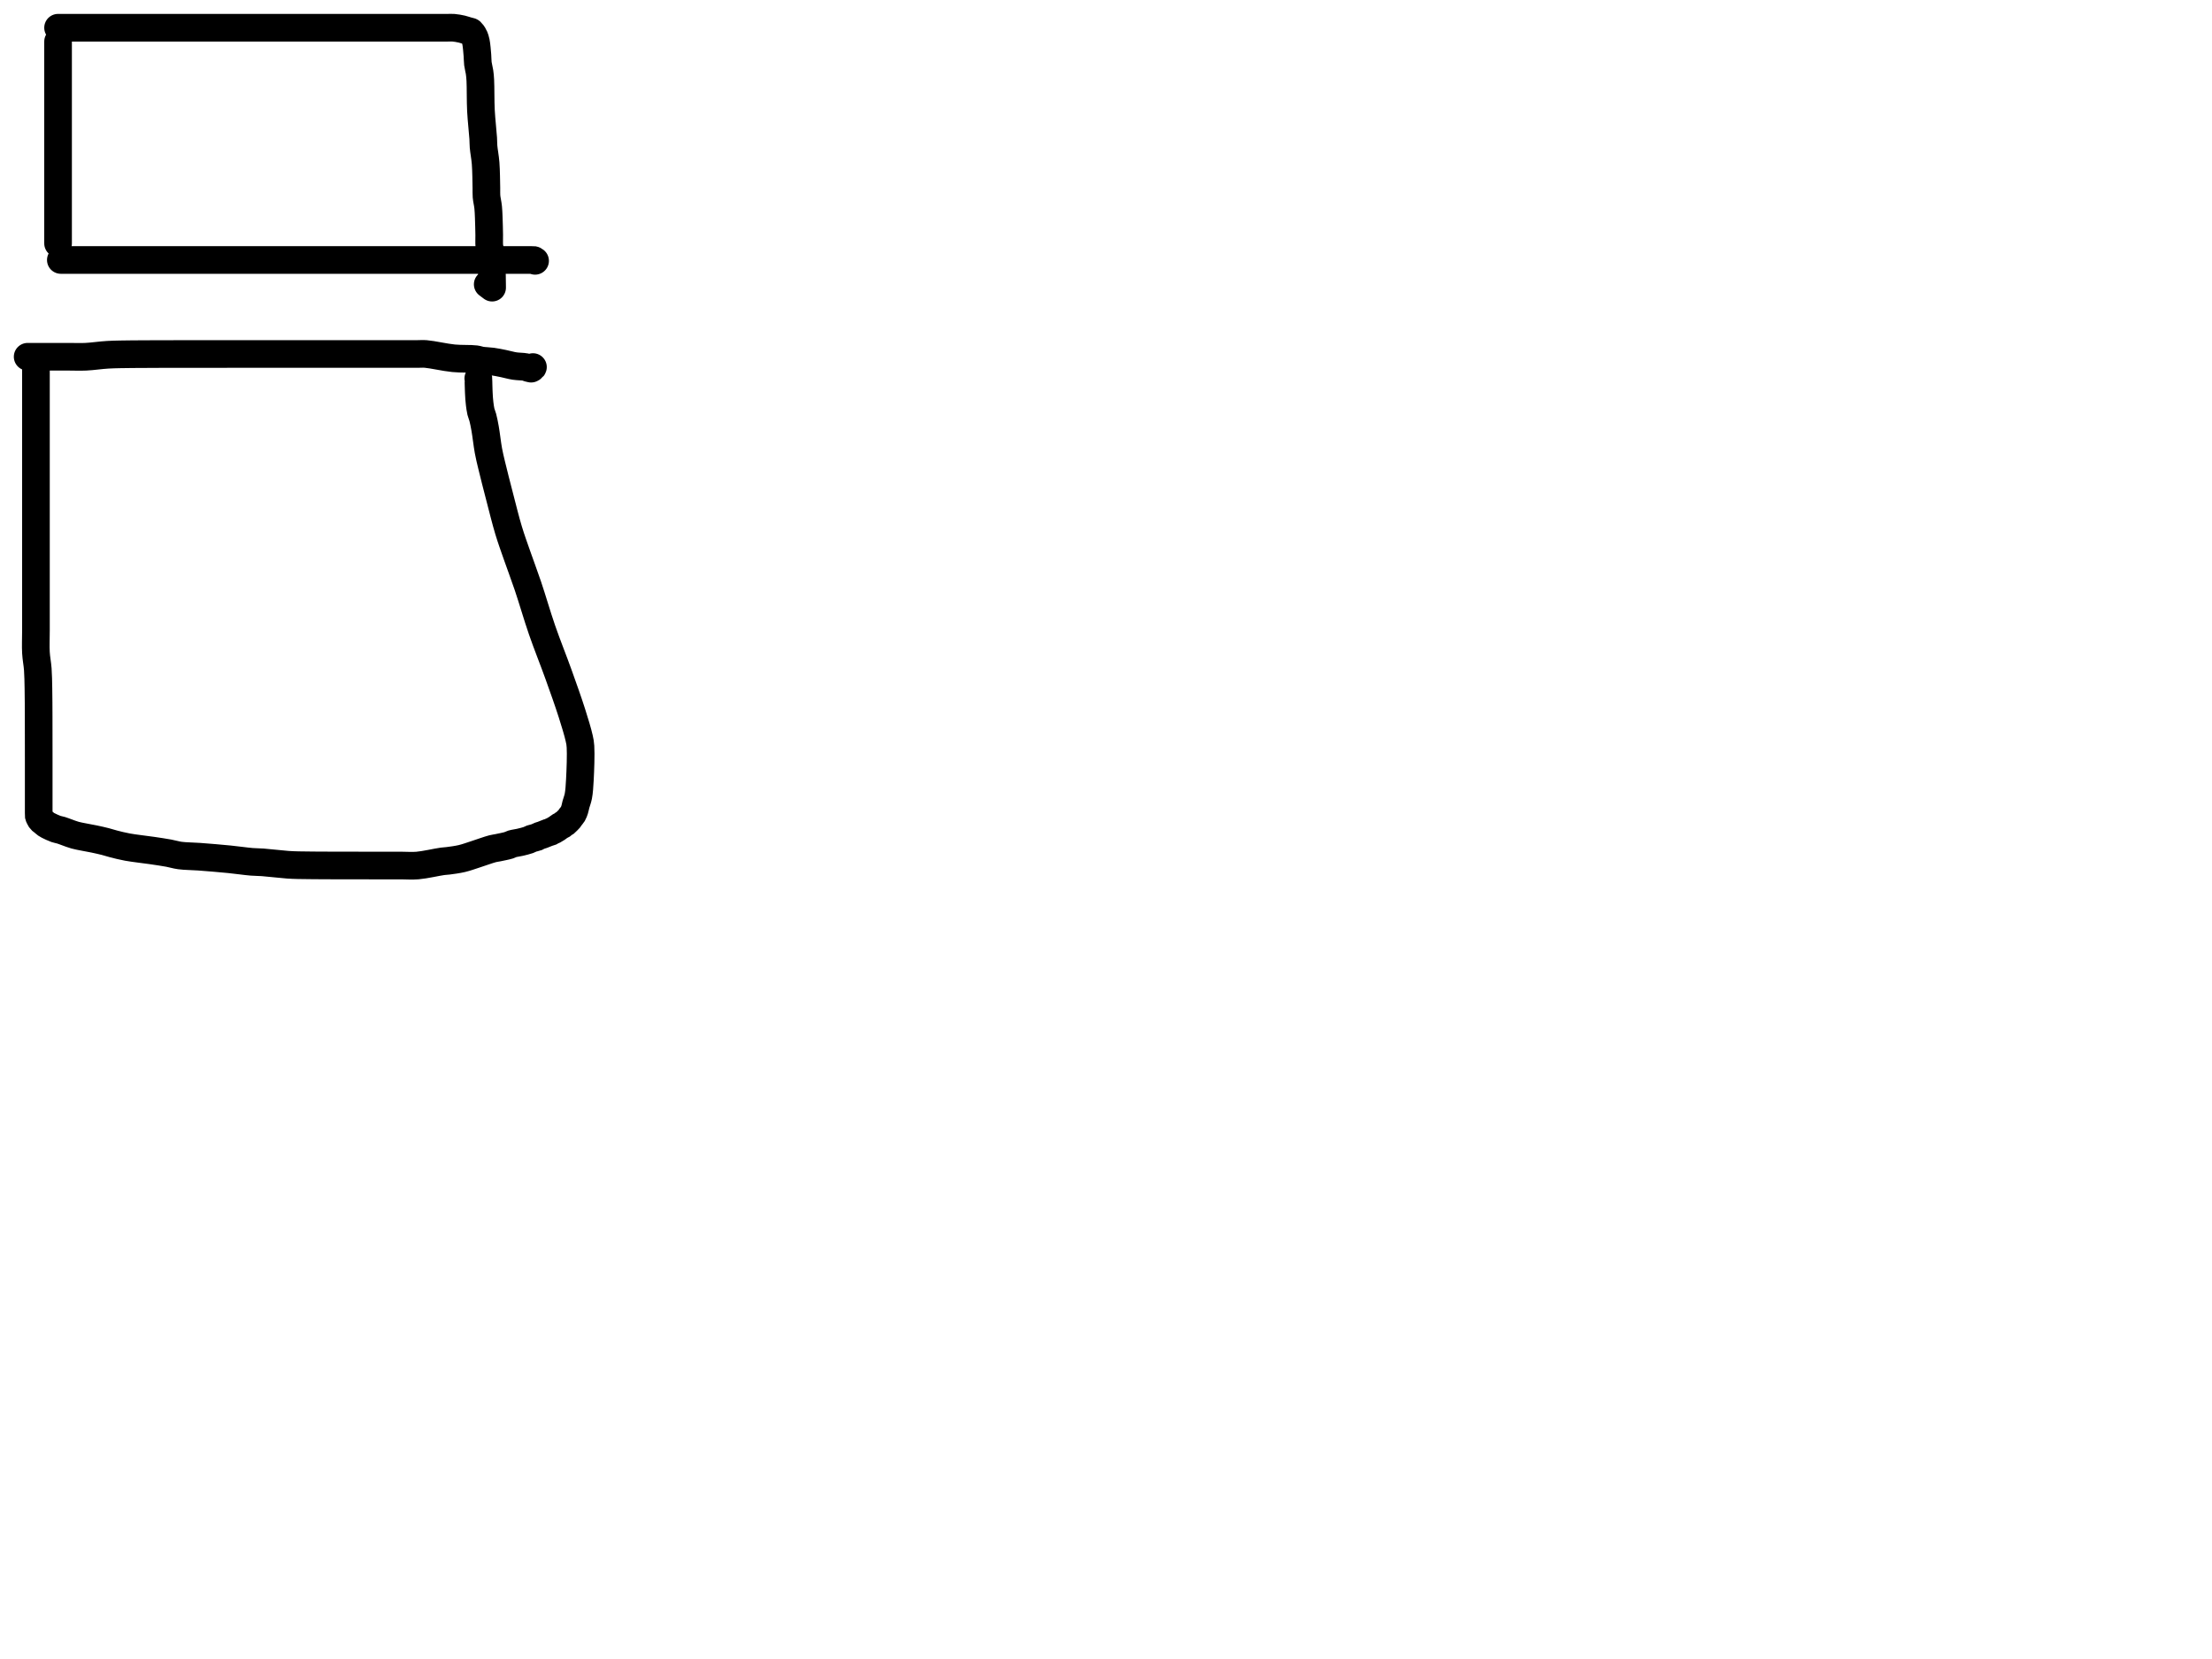 <?xml version="1.0" encoding="utf-8"?>
<!-- Generator: SketchAPI 2022.10.18.0 https://api.sketch.io -->
<svg version="1.1" xmlns="http://www.w3.org/2000/svg" xmlns:xlink="http://www.w3.org/1999/xlink" xmlns:sketchjs="https://sketch.io/dtd/" sketchjs:metadata="eyJuYW1lIjoiRHJhd2luZy5za2V0Y2hwYWQiLCJzdXJmYWNlIjp7ImlzUGFpbnQiOnRydWUsIm1ldGhvZCI6ImZpbGwiLCJibGVuZCI6Im5vcm1hbCIsImVuYWJsZWQiOnRydWUsIm9wYWNpdHkiOjEsInR5cGUiOiJjb2xvciIsImNvbG9yIjoiI2ZmZmZmZiIsImlzRmlsbCI6dHJ1ZX0sImNsaXBQYXRoIjp7ImVuYWJsZWQiOnRydWUsInN0eWxlIjp7InN0cm9rZVN0eWxlIjoiYmxhY2siLCJsaW5lV2lkdGgiOjF9fSwiZGVzY3JpcHRpb24iOiJNYWRlIHdpdGggU2tldGNocGFkIiwibWV0YWRhdGEiOnt9LCJleHBvcnREUEkiOjcyLCJleHBvcnRGb3JtYXQiOiJwbmciLCJleHBvcnRRdWFsaXR5IjowLjk1LCJ1bml0cyI6InB4Iiwid2lkdGgiOjE0NTQsImhlaWdodCI6ODMzLCJwYWdlcyI6W3sid2lkdGgiOjE0NTQsImhlaWdodCI6ODMzfV0sInV1aWQiOiI2ODU4MTcxYS1lNWM3LTQxZGItODBiZi04NTA3ZWQwNGUyZTUifQ==" width="800" height="600" viewBox="0 0 800 600">
<path style="fill: none; stroke: #000000; mix-blend-mode: source-over; stroke-dasharray: none; stroke-dashoffset: 0; stroke-linecap: round; stroke-linejoin: round; stroke-miterlimit: 4; stroke-opacity: 1; stroke-width: 10;" sketchjs:tool="pencil" d="M0 0 C0 0 0 0 0 0 0 0 0 0 0 0 0 0 0 0.609 0 1 0 1.552 0 2.333 0 3 0 3.667 0 4.333 0 5 0 5.667 0 6.219 0 7 0 8.105 0 9.895 0 11 0 11.781 0 12.219 0 13 0 14.105 0 15.592 0 17 0 18.574 0 20.333 0 22 0 23.667 0 25.333 0 27 0 28.667 0 30.257 0 32 0 33.909 0 36.343 0 38 0 39.172 0 39.708 0 41 0 43.359 0 48.94 0 51 0 51.921 0 52.131 0 53 0 54.626 0 57.589 0 60 0 62.578 0 65.974 0 68 0 69.24 0 70.101 0 71 0 71.734 0 73 0 73 " transform="matrix(1.0,0.0,0.0,1.0,21.0,15.027)"/>
<path style="fill: none; stroke: #000000; mix-blend-mode: source-over; stroke-dasharray: none; stroke-dashoffset: 0; stroke-linecap: round; stroke-linejoin: round; stroke-miterlimit: 4; stroke-opacity: 1; stroke-width: 10;" sketchjs:tool="pencil" d="M0 0.03 C0 0.03 0 0.03 0 0.03 0 0.03 0 0.03 0 0.03 0 0.03 2.101 0.03 3 0.03 3.734 0.03 4.333 0.03 5 0.03 5.667 0.03 6.333 0.03 7 0.03 7.667 0.03 8.131 0.03 9 0.03 10.626 0.03 13.354 0.03 16 0.03 19.464 0.03 23.92 0.03 28 0.03 32.247 0.03 37.332 0.03 41 0.03 43.692 0.03 45.589 0.03 48 0.03 50.578 0.03 53.333 0.03 56 0.03 58.667 0.03 61.255 0.03 64 0.03 66.912 0.03 69.571 0.03 73 0.03 77.571 0.03 84.29 0.03 89 0.03 92.723 0.03 96.641 0.03 99 0.03 100.292 0.03 100.791 0.03 102 0.03 103.846 0.03 106.52 0.03 109 0.03 111.812 0.03 115.088 0.03 118 0.03 120.745 0.03 123.645 0.03 126 0.03 127.862 0.03 129.426 0.03 131 0.03 132.408 0.03 133.532 0.03 135 0.03 136.798 0.03 139.536 0.03 141 0.03 141.845 0.03 142.266 -0.03 143 0.03 143.91 0.104 145.127 0.318 146.04 0.53 146.808 0.708 147.569 1.013 148.13 1.16 148.503 1.258 148.844 1.283 149.07 1.37 149.21 1.424 149.272 1.446 149.39 1.55 149.617 1.749 149.989 2.295 150.2 2.63 150.367 2.895 150.463 3.07 150.59 3.38 150.778 3.84 150.976 4.411 151.13 5.16 151.38 6.378 151.55 8.619 151.67 10.05 151.763 11.164 151.716 12.035 151.84 13.03 151.967 14.045 152.285 15.067 152.43 16.08 152.572 17.071 152.635 17.739 152.71 19.04 152.854 21.541 152.756 26.455 152.94 30.03 153.116 33.447 153.616 37.681 153.76 40.04 153.839 41.328 153.784 41.863 153.88 43.03 154.017 44.692 154.458 46.839 154.63 49.05 154.839 51.741 154.861 55.837 154.91 58.03 154.938 59.297 154.862 59.96 154.95 61.03 155.052 62.278 155.411 63.529 155.56 65.06 155.756 67.063 155.811 70.189 155.87 72.03 155.909 73.237 155.914 73.958 155.93 75.03 155.949 76.268 155.85 77.921 155.97 79.03 156.057 79.835 156.282 80.288 156.4 81.09 156.562 82.19 156.676 84.161 156.74 85.04 156.772 85.48 156.782 85.699 156.8 86.03 156.818 86.362 156.834 86.607 156.85 87.03 156.878 87.762 156.917 89.298 156.93 90.03 156.938 90.453 156.935 90.639 156.94 91.03 156.947 91.582 156.963 92.478 156.97 93.03 156.975 93.421 156.98 94.03 156.98 94.03 156.98 94.03 156.98 94.03 156.98 94.03 156.98 94.03 156.98 94.03 156.98 94.03 156.98 94.03 155.39 92.83 155.39 92.83 " transform="matrix(1.0,0.0,0.0,1.0,21.0,10.0)"/>
<path style="fill: none; stroke: #000000; mix-blend-mode: source-over; stroke-dasharray: none; stroke-dashoffset: 0; stroke-linecap: round; stroke-linejoin: round; stroke-miterlimit: 4; stroke-opacity: 1; stroke-width: 10;" sketchjs:tool="pencil" d="M0 0.01 C0 0.01 0 0.01 0 0.01 0 0.01 0 0.01 0 0.01 0 0.01 0.577 0.01 1 0.01 1.732 0.01 3.101 0.01 4 0.01 4.734 0.01 5.333 0.01 6 0.01 6.667 0.01 7.219 0.01 8 0.01 9.105 0.01 10.667 0.01 12 0.01 13.333 0.01 14.592 0.01 16 0.01 17.574 0.01 19.138 0.01 21 0.01 23.355 0.01 26.525 0.01 29 0.01 31.144 0.01 33 0.01 35 0.01 37 0.01 38.583 0.01 41 0.01 44.693 0.01 51.749 0.01 55 0.01 56.738 0.01 57.336 0.01 59 0.01 61.759 0.01 67.047 0.01 70 0.01 71.991 0.01 73.545 0.01 75 0.01 76.127 0.01 76.732 0.01 78 0.01 80.196 0.01 84.188 0.01 87 0.01 89.48 0.01 91.589 0.01 94 0.01 96.578 0.01 99.255 0.01 102 0.01 104.912 0.01 108.088 0.01 111 0.01 113.745 0.01 116.255 0.01 119 0.01 121.912 0.01 125 0.01 128 0.01 131 0.01 134.303 0.01 137 0.01 139.202 0.01 141 0.01 143 0.01 145 0.01 146.856 0.01 149 0.01 151.475 0.01 154.974 0.01 157 0.01 158.24 0.01 158.873 0.01 160 0.01 161.455 0.01 163.709 0.01 165 0.01 165.817 0.01 166.448 0.01 167 0.01 167.391 0.01 167.667 0.01 168 0.01 168.333 0.01 168.667 0.01 169 0.01 169.333 0.01 169.667 0.01 170 0.01 170.333 0.01 170.815 -0.02 171 0.01 171.073 0.022 171.091 0.03 171.15 0.06 171.249 0.11 171.52 0.32 171.52 0.32 171.52 0.32 171.52 0.32 171.52 0.32 171.52 0.32 171.52 0.32 171.52 0.32 171.52 0.32 171.52 0.32 171.52 0.32 " transform="matrix(1.0,0.0,0.0,1.0,22.0,94.014)"/>
<path style="fill: none; stroke: #000000; mix-blend-mode: source-over; stroke-dasharray: none; stroke-dashoffset: 0; stroke-linecap: round; stroke-linejoin: round; stroke-miterlimit: 4; stroke-opacity: 1; stroke-width: 10;" sketchjs:tool="pencil" d="M0 1.04 C0 1.04 0 1.04 0 1.04 0 1.04 0 1.04 0 1.04 0 1.04 1.111 1.04 2 1.04 3.778 1.04 7.645 1.04 10 1.04 11.862 1.04 13.257 1.04 15 1.04 16.909 1.04 18.858 1.136 21 1.04 23.48 0.929 26.26 0.476 29.01 0.32 31.918 0.156 34.923 0.154 38 0.11 41.244 0.064 44.136 0.071 48 0.06 53.326 0.045 62.443 0.055 67 0.05 69.561 0.047 70.464 0.042 73 0.04 77.392 0.036 86.029 0.04 91 0.04 94.515 0.04 96.785 0.04 100 0.04 103.713 0.04 107.92 0.04 112 0.04 116.247 0.04 120.442 0.04 125 0.04 130.057 0.04 137.777 0.04 141 0.04 142.396 0.04 142.712 -0.059 144 0.04 146.369 0.222 150.87 1.281 154.03 1.59 156.831 1.864 160.214 1.682 162 1.92 162.922 2.043 163.265 2.261 164.07 2.39 165.169 2.566 166.692 2.578 168.01 2.76 169.352 2.946 170.707 3.229 172.05 3.5 173.394 3.772 174.73 4.18 176.07 4.39 177.384 4.596 179.101 4.571 180.01 4.76 180.508 4.864 180.779 5.029 181.14 5.13 181.466 5.221 182.08 5.35 182.08 5.35 182.08 5.35 182.08 5.35 182.08 5.35 182.08 5.35 182.191 5.312 182.26 5.27 182.373 5.201 182.591 5.041 182.67 4.94 182.717 4.88 182.75 4.77 182.75 4.77 " transform="matrix(1.0,0.0,0.0,1.0,10.0,127.983)"/>
<path style="fill: none; stroke: #000000; mix-blend-mode: source-over; stroke-dasharray: none; stroke-dashoffset: 0; stroke-linecap: round; stroke-linejoin: round; stroke-miterlimit: 4; stroke-opacity: 1; stroke-width: 10;" sketchjs:tool="pencil" d="M0.06 0 C0.06 0 0.06 0 0.06 0 0.06 0 0.06 0 0.06 0 0.06 0 0.06 1.266 0.06 2 0.06 2.899 0.06 3.928 0.06 5 0.06 6.238 0.06 7.762 0.06 9 0.06 10.072 0.06 11 0.06 12 0.06 13 0.06 13.873 0.06 15 0.06 16.455 0.06 18.138 0.06 20 0.06 22.355 0.06 25.791 0.06 28 0.06 29.562 0.06 30.366 0.06 32 0.06 34.583 0.06 38.587 0.06 42 0.06 45.579 0.06 49.333 0.06 53 0.06 56.667 0.06 60.333 0.06 64 0.06 67.667 0.06 70.704 0.06 75 0.06 81.075 0.06 91.483 0.06 97 0.06 100.327 -0.077 102.526 0.06 105 0.179 107.153 0.58 108.936 0.73 111.02 0.891 113.258 0.908 115.464 0.96 118 1.022 121.034 1.026 124.963 1.04 128 1.052 130.541 1.047 132.589 1.05 135 1.053 137.578 1.059 140.645 1.06 143 1.061 144.862 1.06 146.545 1.06 148 1.06 149.127 1.06 149.873 1.06 151 1.06 152.455 1.06 154.97 1.06 156 1.06 156.461 1.06 156.609 1.06 157 1.06 157.552 1.06 158.333 1.06 159 1.06 159.667 1.06 160.448 1.06 161 1.06 161.391 1.06 161.667 1.06 162 1.06 162.333 1.06 162.667 1.06 163 1.06 163.333 1.03 163.815 1.06 164 1.072 164.073 1.08 164.078 1.11 164.15 1.196 164.357 1.506 165.034 1.7 165.32 1.828 165.509 1.931 165.613 2.08 165.75 2.248 165.905 2.447 166.014 2.67 166.19 2.979 166.434 3.418 166.859 3.75 167.09 4.003 167.267 4.138 167.336 4.46 167.5 5.089 167.821 6.46 168.48 7.32 168.78 7.99 169.013 8.532 169.059 9.16 169.25 9.837 169.456 10.484 169.725 11.24 169.99 12.144 170.307 13.008 170.69 14.22 171.02 16.031 171.513 19.131 171.982 21.12 172.41 22.642 172.737 23.898 173.012 25.14 173.33 26.225 173.608 27.031 173.898 28.17 174.19 29.619 174.561 31.233 174.979 33.14 175.33 35.679 175.798 39.404 176.18 42.09 176.58 44.294 176.908 46.3 177.198 48.1 177.53 49.581 177.803 50.597 178.172 52.13 178.38 54.122 178.65 56.493 178.62 59.07 178.81 62.318 179.049 66.696 179.414 70.07 179.75 72.953 180.037 75.87 180.482 78.08 180.66 79.634 180.785 80.468 180.736 82.06 180.85 84.46 181.022 88.668 181.544 91.07 181.71 92.665 181.82 93.372 181.837 95.06 181.88 97.985 181.954 102.906 181.96 107.06 181.98 111.547 182.002 116.674 181.997 121.06 182 124.947 182.003 128.945 182 132.06 182 134.361 182 135.864 182.182 138.06 182 140.774 181.775 145.176 180.743 147.1 180.49 147.996 180.372 148.271 180.405 149.08 180.3 150.373 180.133 152.434 179.874 154.1 179.48 155.808 179.076 157.432 178.454 159.2 177.89 161.123 177.277 163.759 176.302 165.21 175.93 166.012 175.724 166.361 175.726 167.11 175.57 168.203 175.343 170.2 174.958 171.13 174.66 171.646 174.495 171.817 174.318 172.3 174.17 173.028 173.946 174.166 173.825 175.12 173.6 176.118 173.365 177.392 173.055 178.16 172.78 178.65 172.604 178.889 172.408 179.33 172.25 179.865 172.059 180.798 171.911 181.16 171.76 181.325 171.691 181.36 171.632 181.5 171.56 181.71 171.452 182.031 171.306 182.31 171.2 182.597 171.092 182.844 171.046 183.2 170.92 183.749 170.725 184.716 170.288 185.27 170.1 185.631 169.977 185.954 169.944 186.18 169.84 186.331 169.771 186.386 169.689 186.53 169.61 186.739 169.495 187.044 169.4 187.33 169.25 187.686 169.063 188.111 168.8 188.49 168.55 188.874 168.297 189.273 167.949 189.62 167.74 189.891 167.576 190.17 167.502 190.38 167.36 190.553 167.244 190.644 167.103 190.81 166.98 191.007 166.834 191.303 166.714 191.5 166.56 191.672 166.424 191.764 166.296 191.94 166.12 192.206 165.854 192.687 165.428 192.94 165.12 193.127 164.893 193.197 164.719 193.37 164.48 193.603 164.159 193.984 163.8 194.23 163.38 194.505 162.91 194.716 162.333 194.9 161.77 195.093 161.182 195.166 160.611 195.35 159.92 195.587 159.03 196.004 158.072 196.23 156.88 196.539 155.25 196.651 153.301 196.78 150.99 196.964 147.699 197.181 141.672 197 139 196.908 137.647 196.811 137.232 196.53 135.96 196.037 133.729 194.961 130.22 193.9 126.88 192.57 122.693 190.769 117.665 189.04 112.84 187.185 107.664 184.951 102.167 183.1 96.81 181.267 91.507 179.608 85.676 177.98 80.86 176.619 76.834 175.271 73.323 174.06 69.83 172.969 66.685 171.995 64.066 171.02 60.84 169.907 57.159 168.867 52.888 167.83 48.9 166.793 44.911 165.543 40.047 164.8 36.91 164.323 34.895 164.044 33.79 163.7 31.93 163.268 29.593 162.904 26.171 162.51 23.97 162.228 22.396 161.967 21.058 161.67 19.94 161.453 19.123 161.173 18.611 160.99 17.85 160.779 16.972 160.641 15.833 160.53 14.96 160.438 14.242 160.39 13.649 160.34 12.99 160.29 12.329 160.256 11.55 160.23 11 160.211 10.61 160.202 10.333 160.19 10 160.178 9.667 160.17 9.333 160.16 9 160.15 8.667 160.138 8.333 160.13 8 160.122 7.667 160.115 7.333 160.11 7 160.105 6.667 160.134 6.193 160.1 6 160.086 5.918 160.04 5.83 160.04 5.83 " transform="matrix(1.0,0.0,0.0,1.0,12.939,131.027)"/>
</svg>
